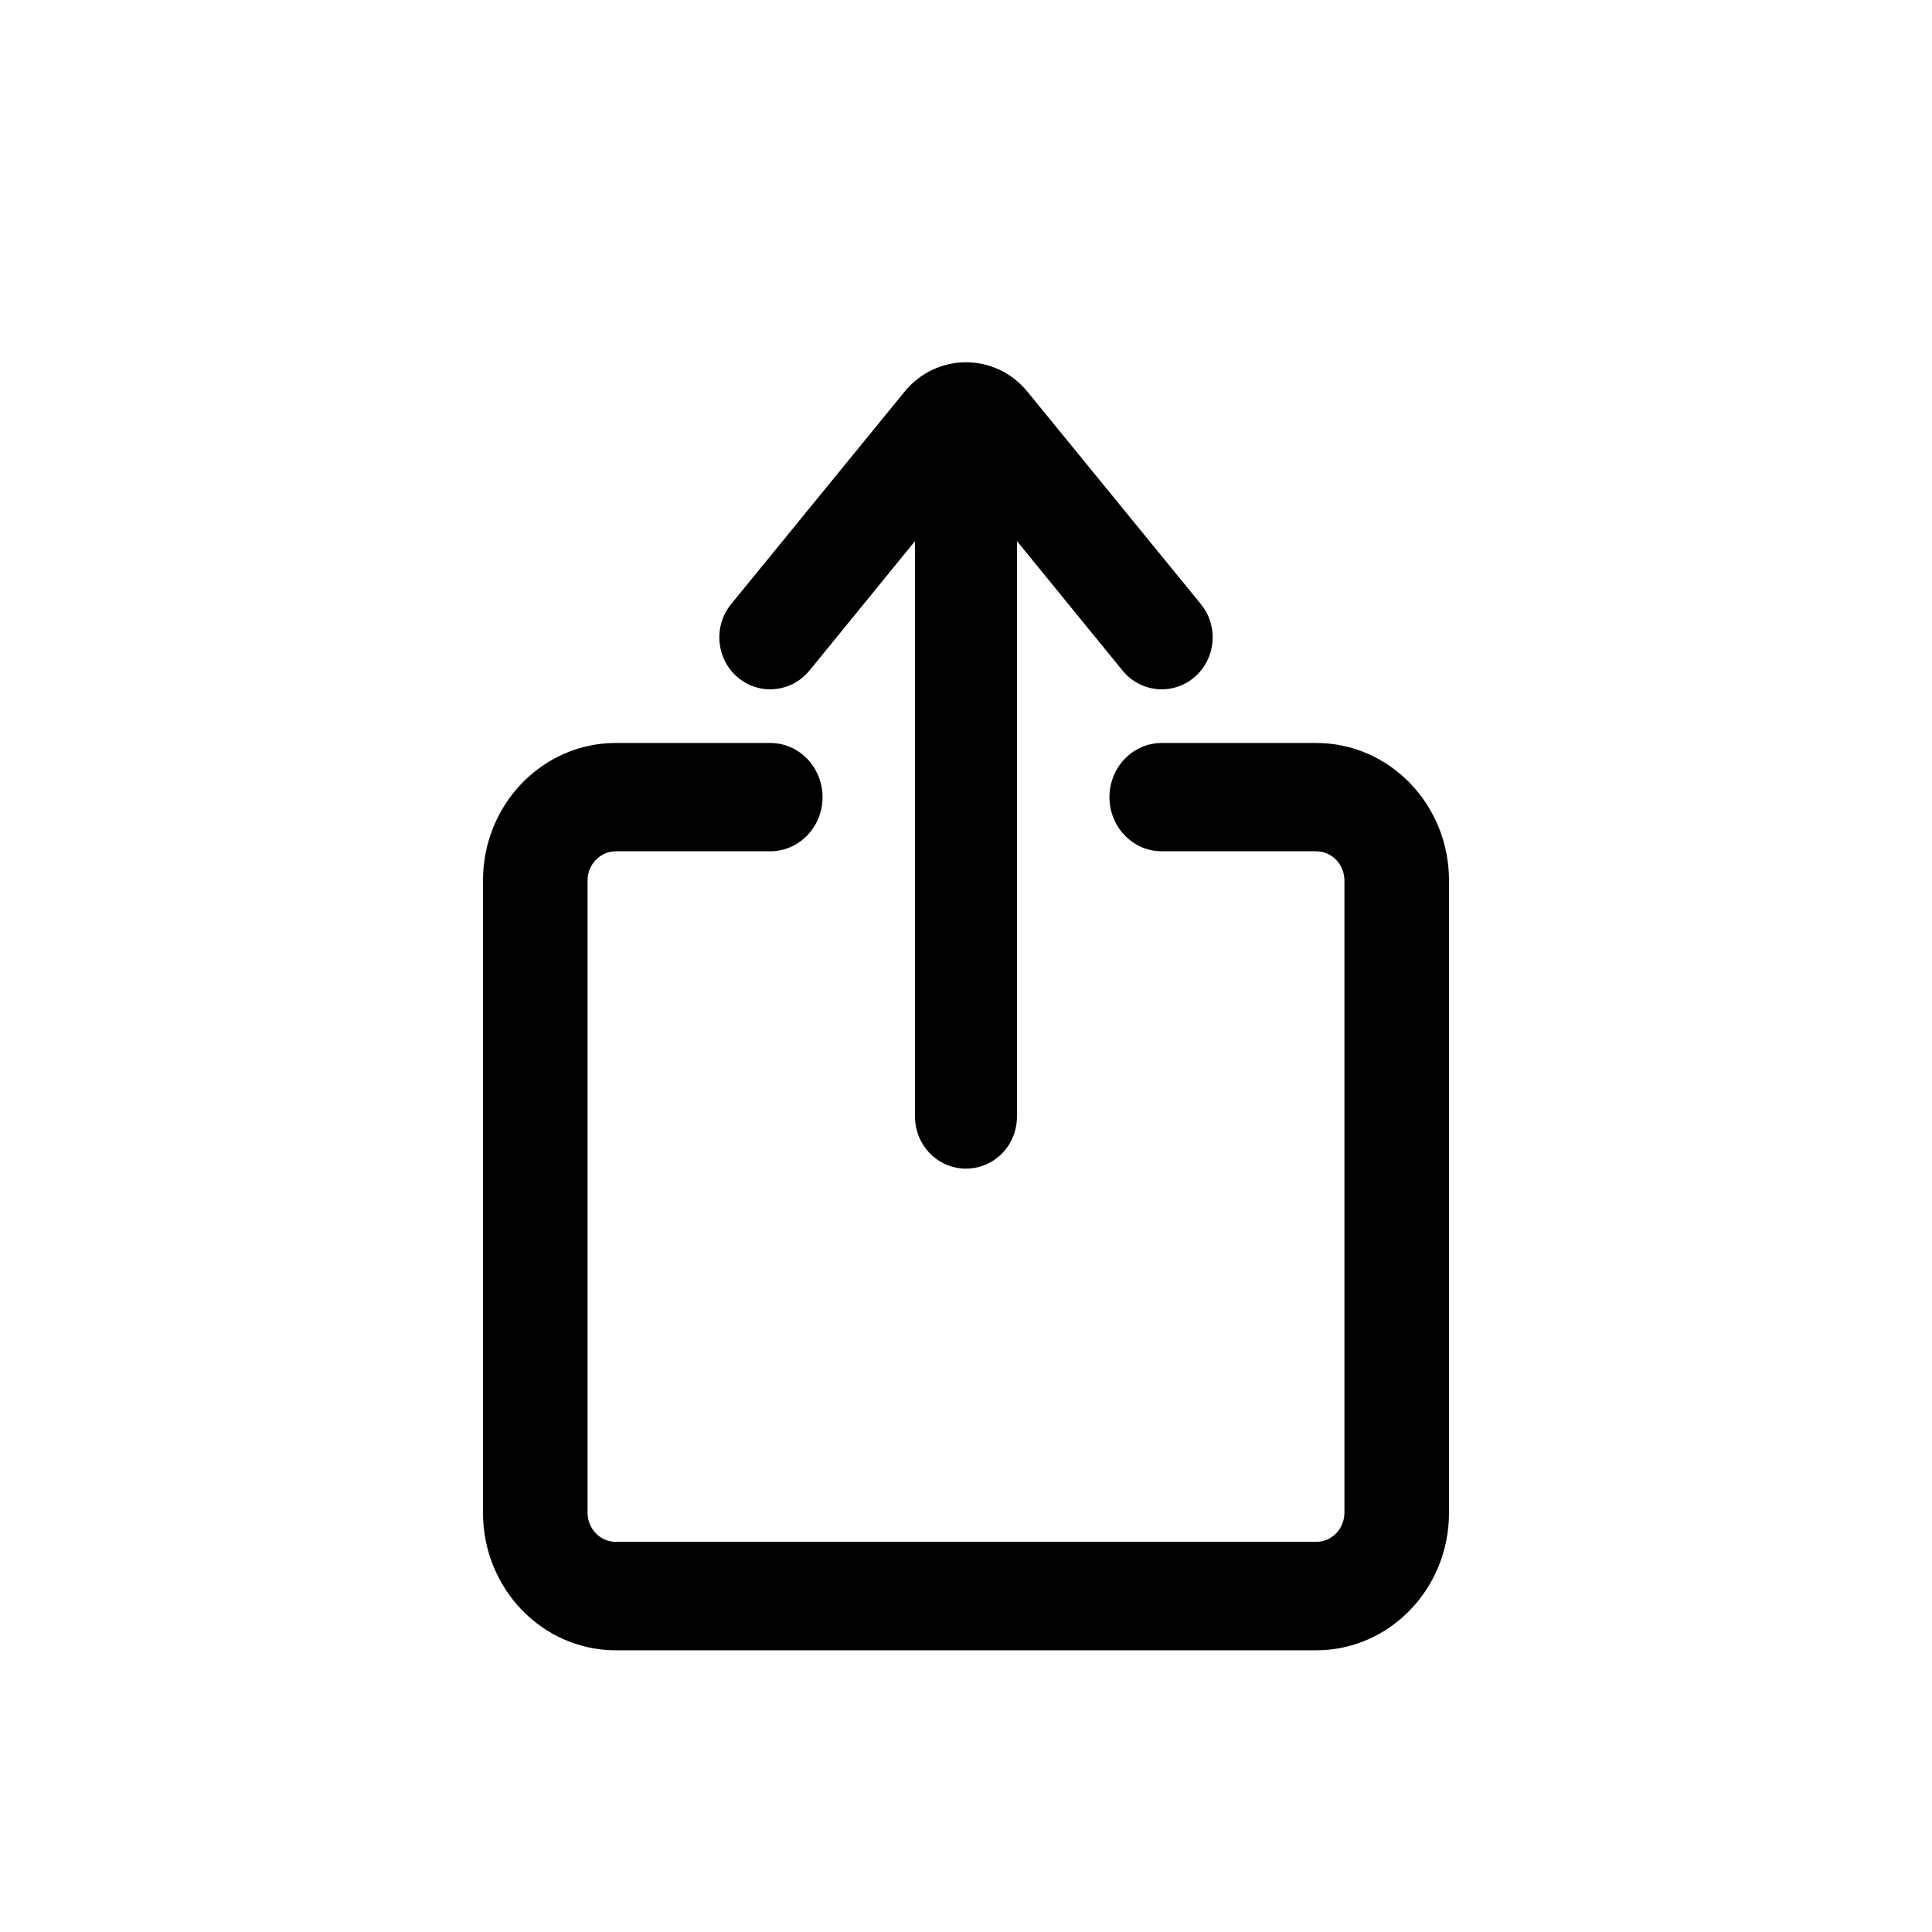 <svg width="16" height="16" viewBox="0 0 16 16" fill="none" xmlns="http://www.w3.org/2000/svg">
<path d="M9.945 5.003L8.509 3.244C8.243 2.919 7.757 2.919 7.491 3.244L6.055 5.003C5.906 5.185 5.93 5.457 6.109 5.609C6.288 5.761 6.553 5.736 6.703 5.554L7.578 4.481V9.248C7.578 9.486 7.767 9.678 8 9.678C8.233 9.678 8.422 9.486 8.422 9.248V4.481L9.297 5.554C9.446 5.736 9.712 5.761 9.891 5.609C10.07 5.457 10.094 5.185 9.945 5.003Z" fill="black"/>
<path d="M5.1 6.153C4.492 6.153 4 6.663 4 7.292V12.528C4 13.157 4.492 13.667 5.1 13.667H10.9C11.508 13.667 12 13.157 12 12.528V7.292C12 6.663 11.508 6.153 10.9 6.153H9.621C9.382 6.153 9.188 6.354 9.188 6.602C9.188 6.849 9.382 7.05 9.621 7.05H10.9C11.029 7.05 11.134 7.158 11.134 7.292V12.528C11.134 12.661 11.029 12.769 10.9 12.769H5.1C4.971 12.769 4.866 12.661 4.866 12.528V7.292C4.866 7.158 4.971 7.05 5.1 7.05H6.379C6.618 7.05 6.812 6.849 6.812 6.602C6.812 6.354 6.618 6.153 6.379 6.153H5.1Z" fill="black"/>
</svg>

